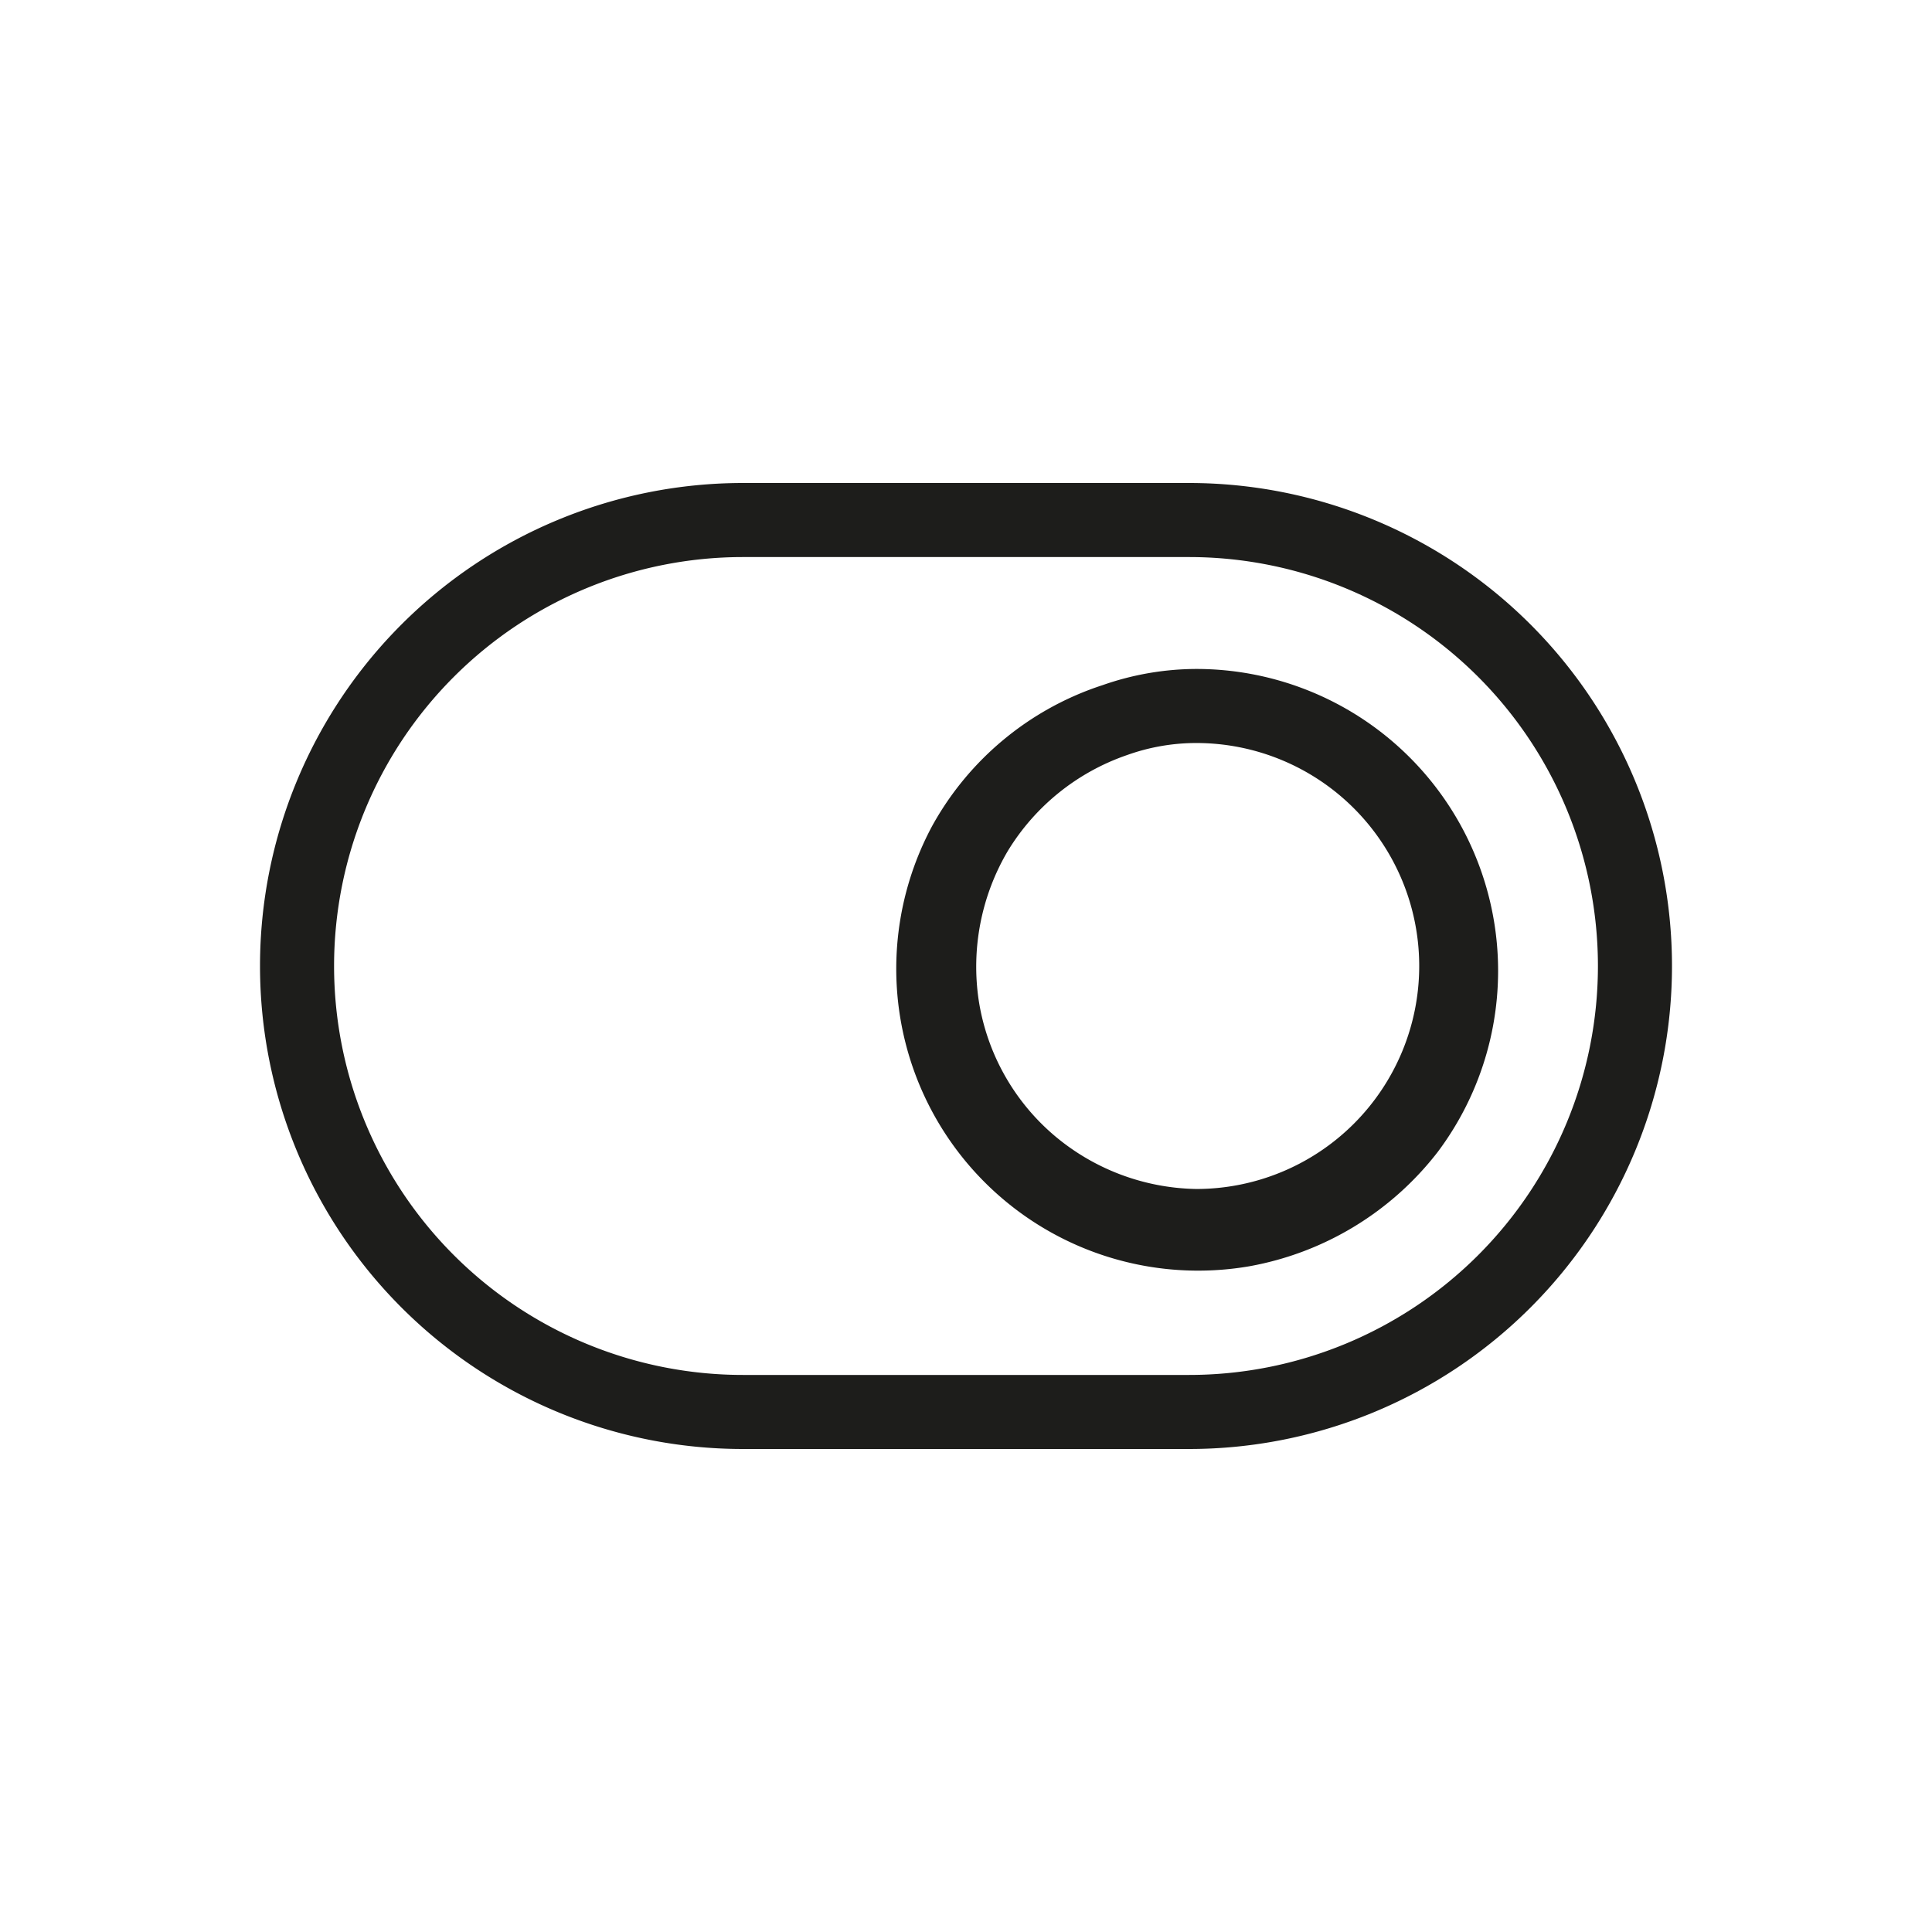 <svg xmlns="http://www.w3.org/2000/svg" viewBox="0 0 24 24"><defs><style>.cls-1{fill:none;}.cls-2{fill:#1d1d1b;}</style></defs><g id="Слой_2" data-name="Слой 2"><g id="Line"><g id="Toggle_On_Line" data-name="Toggle/On/Line"><rect class="cls-1" width="24" height="24"/><path class="cls-2" d="M9.23,6h5.54a6,6,0,0,1,0,12H9.23a6,6,0,0,1,0-12Zm5.54,11.08a5.08,5.08,0,0,0,0-10.16H9.23a5.08,5.08,0,0,0,0,10.16Z"/><path class="cls-2" d="M14.86,8.31a3.75,3.75,0,0,1,3,6,3.81,3.81,0,0,1-2.34,1.42,3.75,3.75,0,0,1-3.94-5.47A3.74,3.74,0,0,1,13.7,8.51,3.54,3.54,0,0,1,14.86,8.31Zm0,6.46a2.77,2.77,0,1,0,0-5.54,2.55,2.55,0,0,0-.86.15,2.8,2.8,0,0,0-1.48,1.19,2.83,2.83,0,0,0-.36,1.87,2.76,2.76,0,0,0,.93,1.66A2.8,2.8,0,0,0,14.86,14.77Z"/></g></g></g></svg>